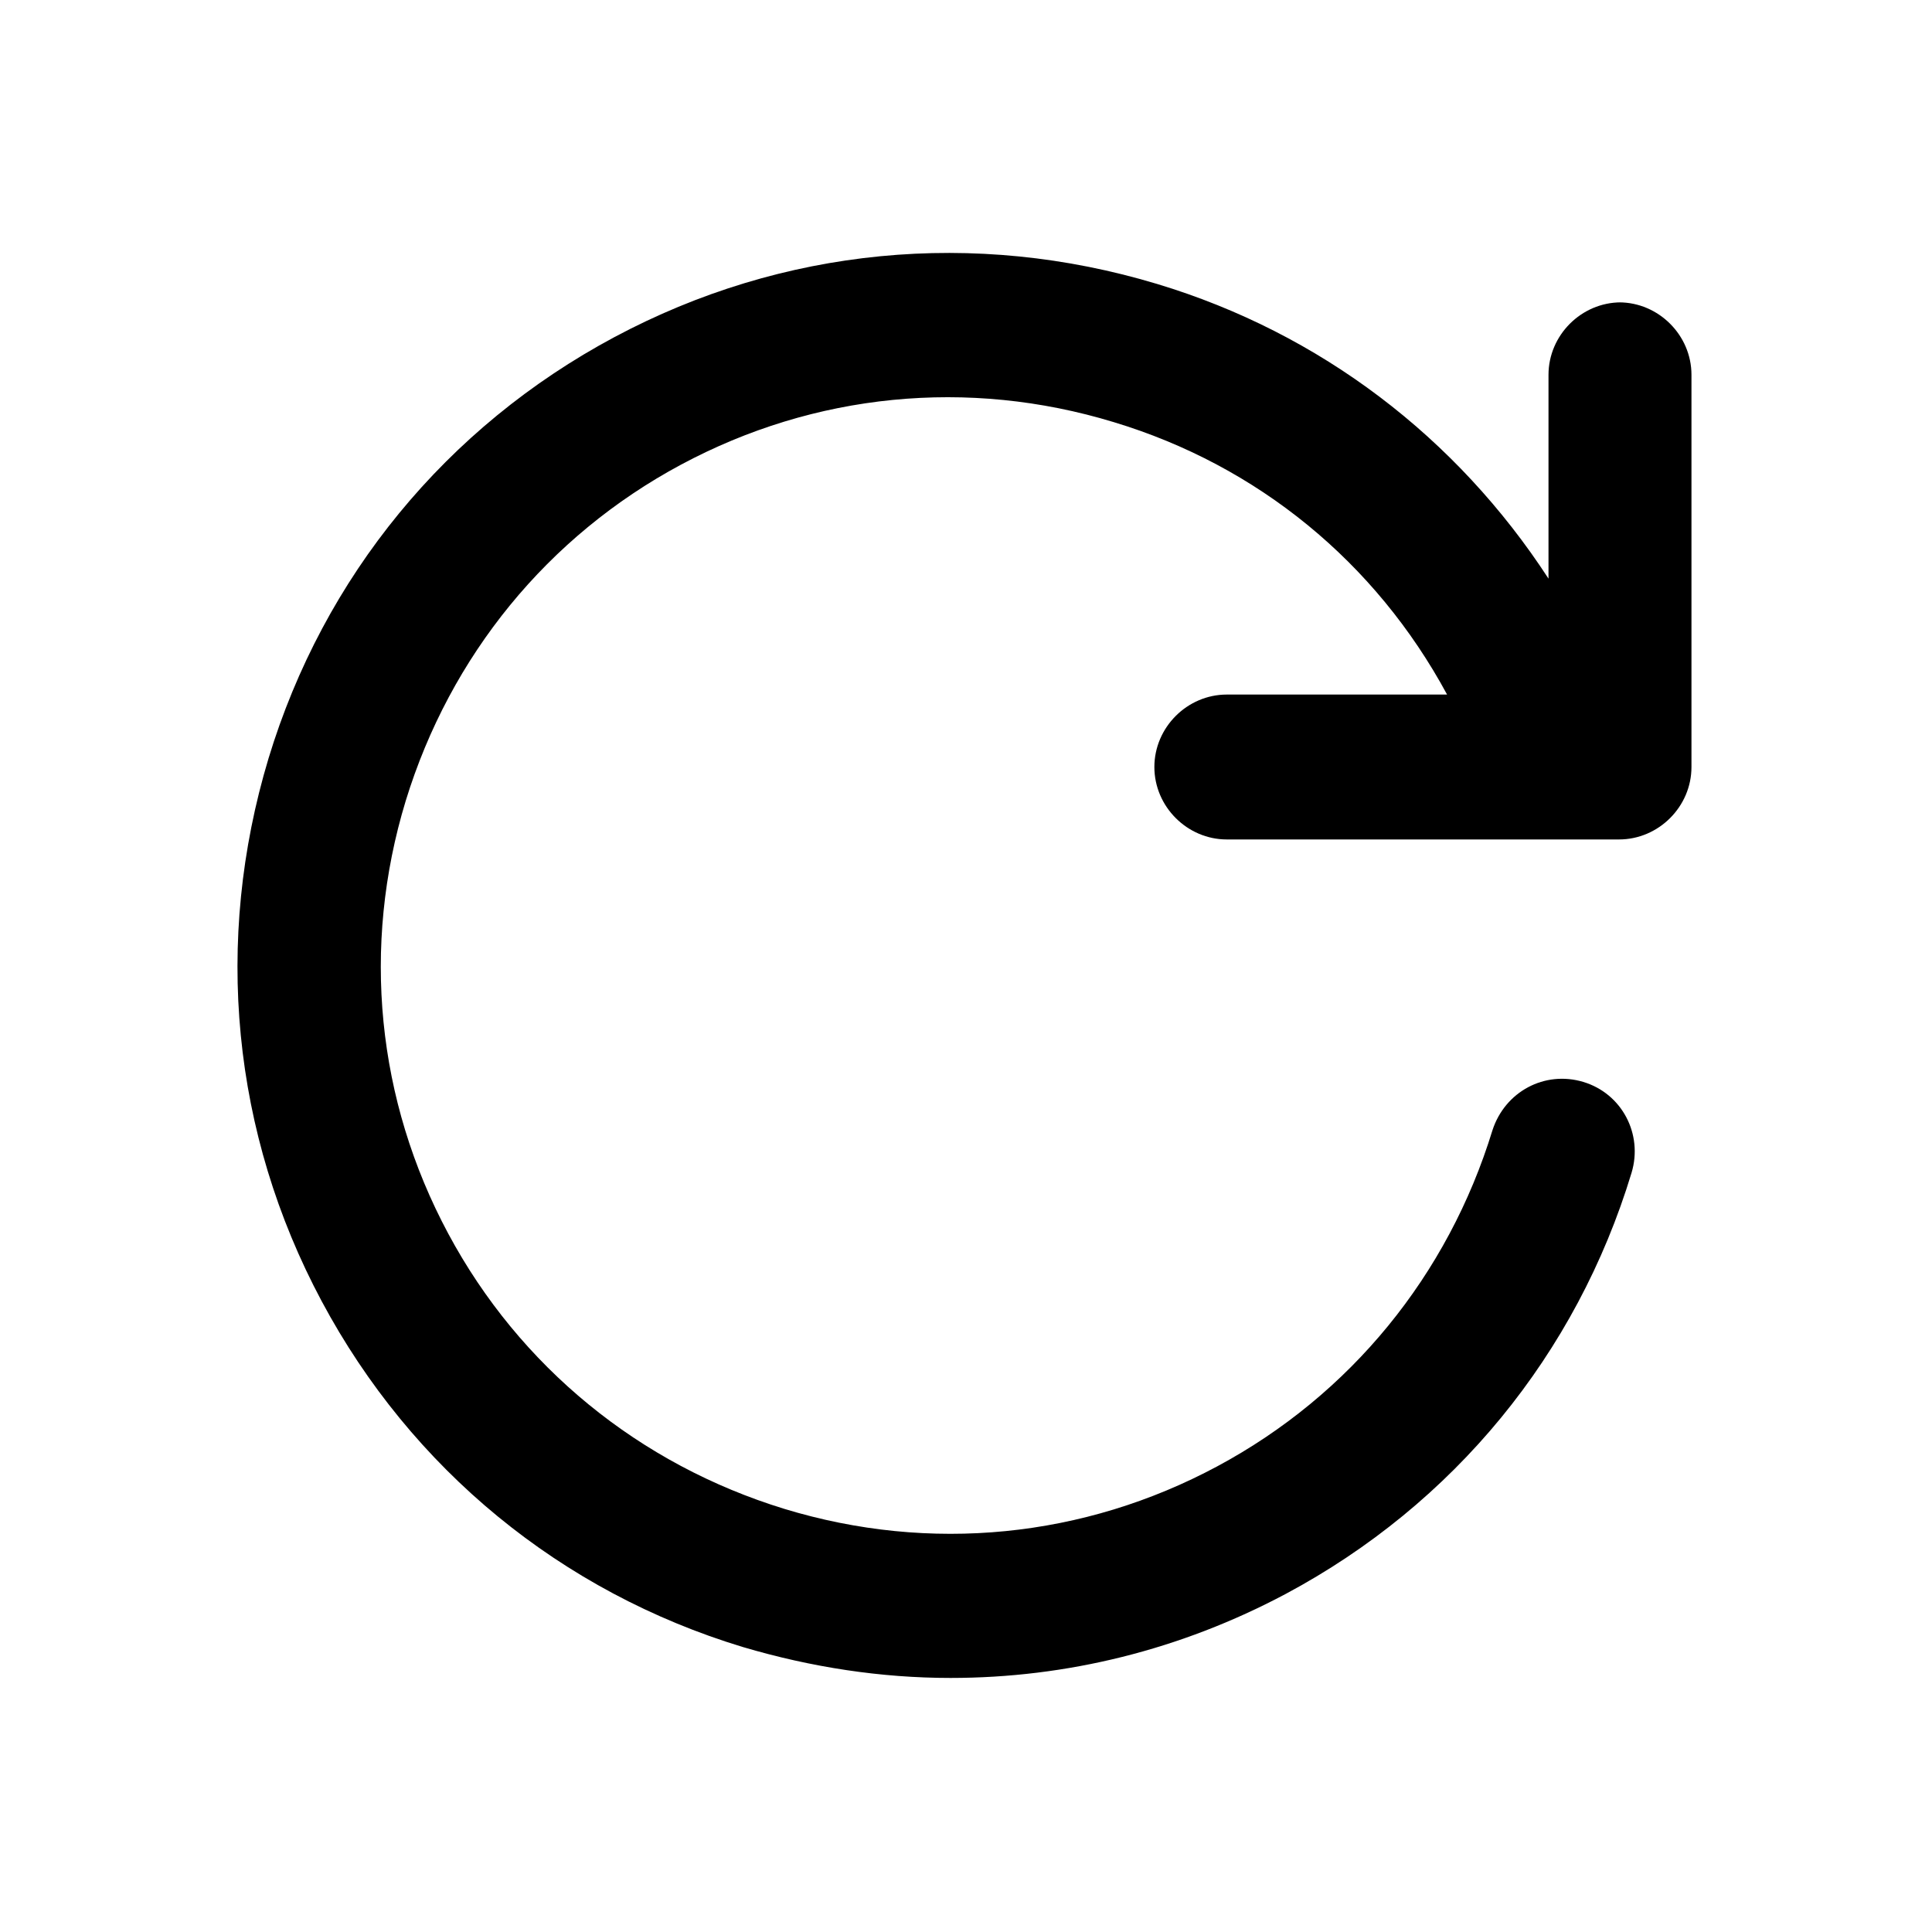 <svg xmlns="http://www.w3.org/2000/svg" aria-hidden="true" focusable="false" viewBox="0 0 20 20">
  <path class="cls-1" d="M16.78,3.13c-.41,0-.75.34-.75.75v2.11c-.95-1.46-2.36-2.54-4.05-3.05-1.89-.57-3.88-.38-5.62.55-1.74.93-3.01,2.48-3.58,4.36-.57,1.89-.38,3.88.55,5.62.93,1.74,2.48,3.01,4.36,3.58.71.21,1.43.32,2.15.32,1.2,0,2.38-.29,3.47-.87,1.74-.93,3.01-2.48,3.58-4.36.12-.4-.1-.82-.5-.94-.4-.12-.81.1-.94.5-.46,1.5-1.47,2.74-2.85,3.48-1.38.74-2.97.9-4.48.44-1.5-.46-2.74-1.47-3.48-2.85-.74-1.38-.9-2.97-.44-4.48.46-1.5,1.47-2.74,2.85-3.48,1.38-.74,2.97-.9,4.48-.44,1.49.45,2.71,1.45,3.45,2.82h-2.28c-.41,0-.75.34-.75.75s.34.75.75.75h4.06c.41,0,.75-.34.75-.75V3.88c0-.41-.34-.75-.75-.75Z"/>
</svg>